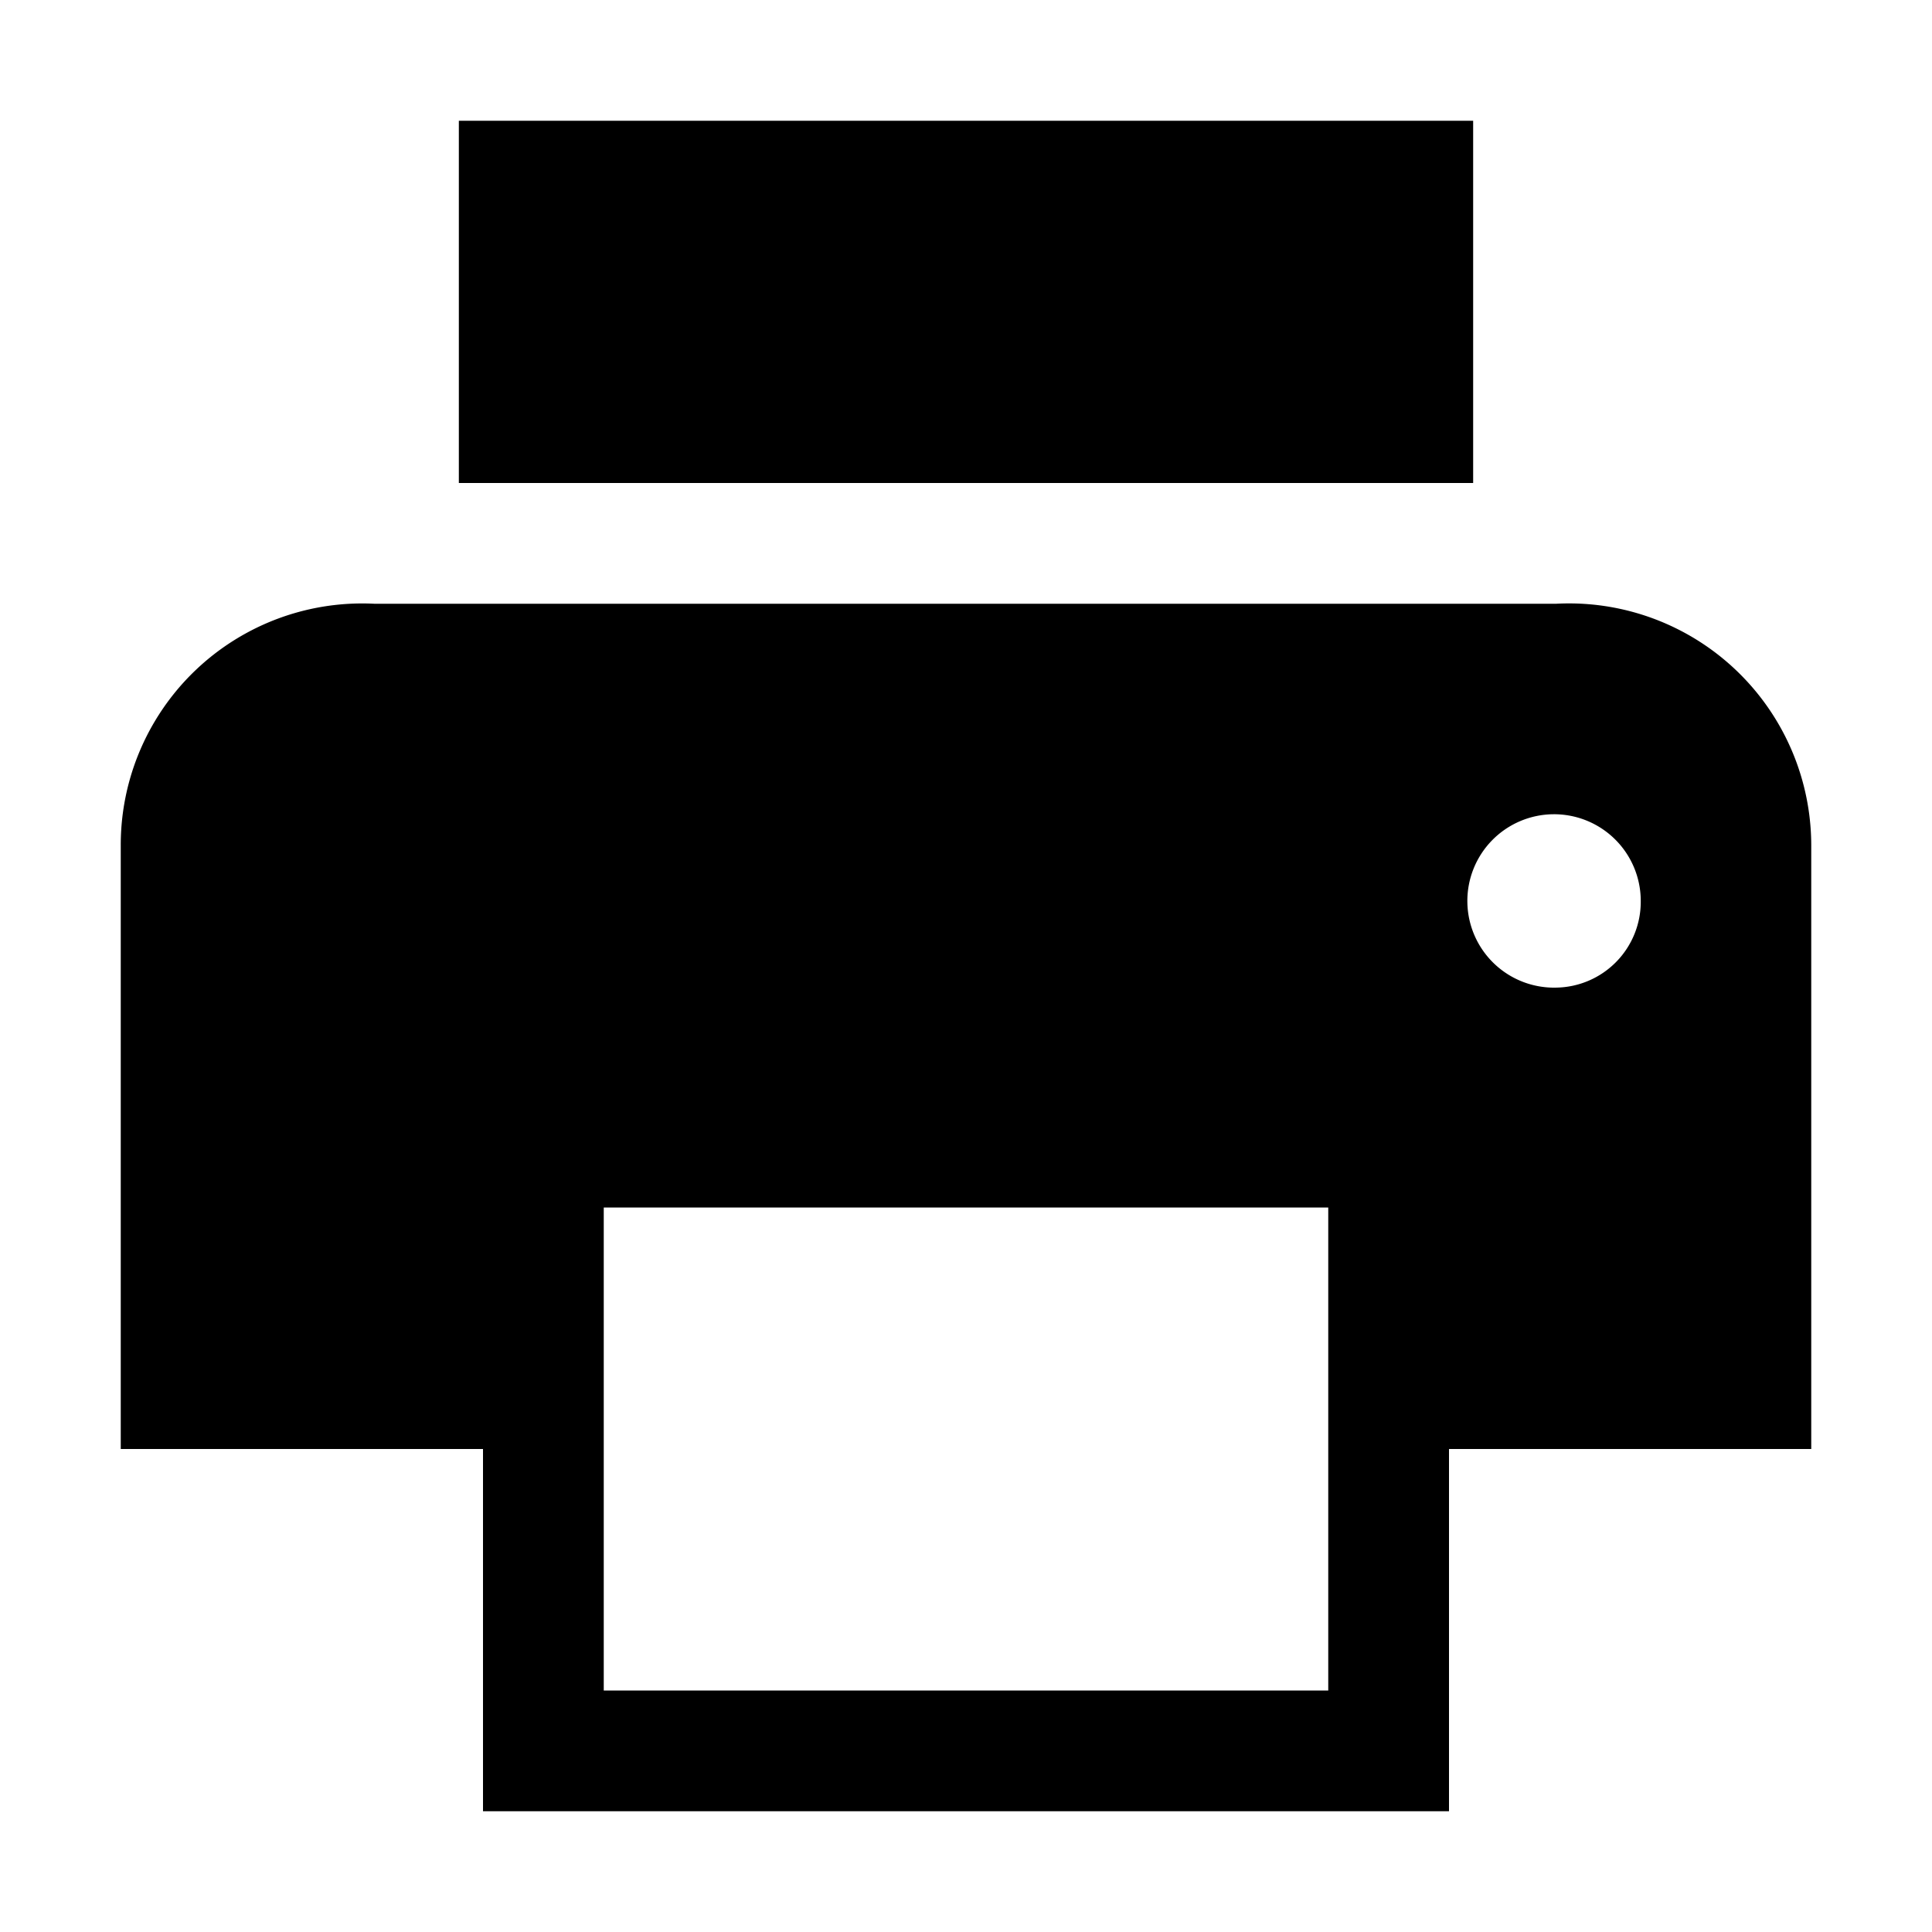 <svg xmlns="http://www.w3.org/2000/svg" viewBox="0 0 16 16">
  <path fill="currentColor" d="M12.888 5H3.1A2 2 0 0 0 1 7v5h3v3h8v-3h3V7a2.006 2.006 0 0 0-2.112-2ZM11 14H5v-4h6Zm1.888-5.821a.718.718 0 1 1 .7-.718.711.711 0 0 1-.7.718ZM12.2 1H3.8v3h8.4Z"/>
  <path fill="none" d="M0 0h16v16H0Z"/>
</svg>
